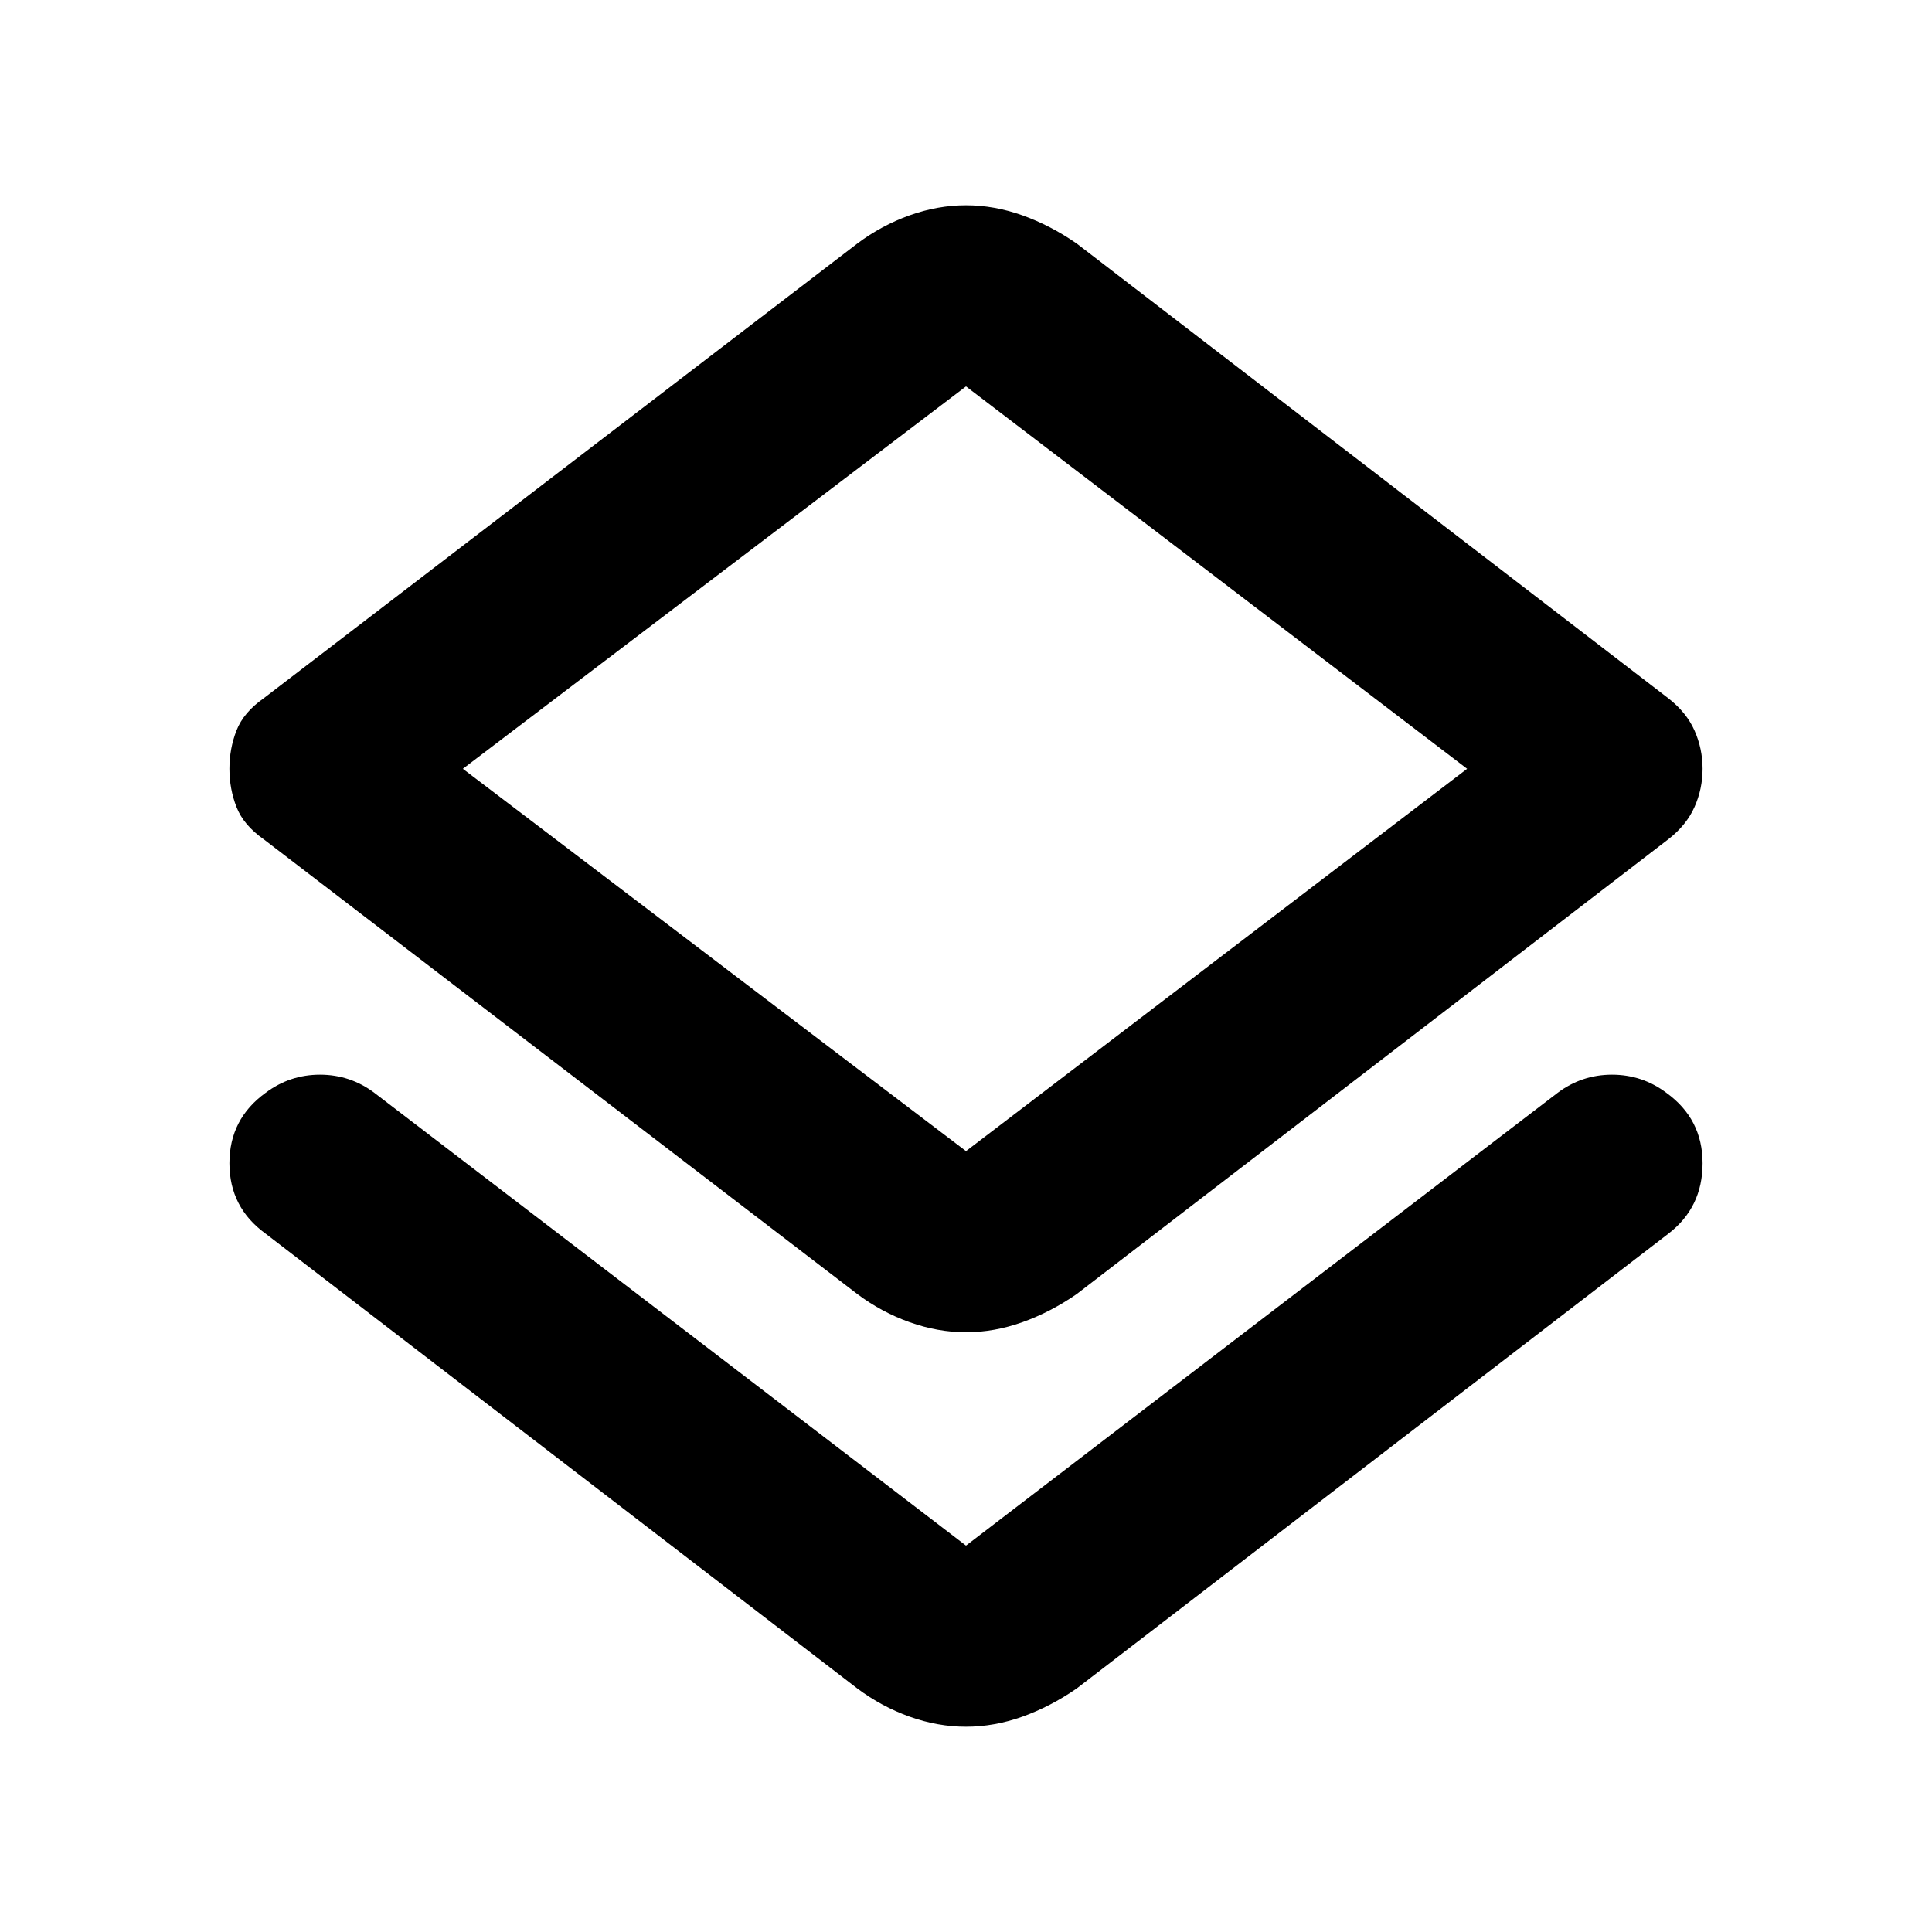<svg xmlns="http://www.w3.org/2000/svg" height="40" width="40"><path d="M20 35.75Q19.417 35.75 18.833 35.542Q18.25 35.333 17.75 34.958L5.5 25.542Q4.75 25 4.75 24.083Q4.75 23.167 5.5 22.625Q6 22.25 6.625 22.25Q7.25 22.25 7.75 22.625L20 32Q20 32 20 32Q20 32 20 32L32.25 22.625Q32.75 22.25 33.375 22.25Q34 22.25 34.5 22.625Q35.25 23.167 35.25 24.083Q35.25 25 34.542 25.542L22.292 34.958Q21.75 35.333 21.167 35.542Q20.583 35.75 20 35.75ZM20 27.583Q19.417 27.583 18.833 27.375Q18.25 27.167 17.75 26.792L5.458 17.375Q5.042 17.083 4.896 16.708Q4.75 16.333 4.75 15.917Q4.75 15.5 4.896 15.125Q5.042 14.75 5.458 14.458L17.75 5.042Q18.25 4.667 18.833 4.458Q19.417 4.25 20 4.25Q20.583 4.25 21.167 4.458Q21.75 4.667 22.292 5.042L34.542 14.458Q34.917 14.75 35.083 15.125Q35.25 15.5 35.25 15.917Q35.25 16.333 35.083 16.708Q34.917 17.083 34.542 17.375L22.292 26.792Q21.75 27.167 21.167 27.375Q20.583 27.583 20 27.583ZM20 23.833Q20 23.833 20 23.833Q20 23.833 20 23.833L30.375 15.917L20 8Q20 8 20 8Q20 8 20 8L9.583 15.917ZM20 15.917Q20 15.917 20 15.917Q20 15.917 20 15.917Q20 15.917 20 15.917Q20 15.917 20 15.917Z"/></svg>